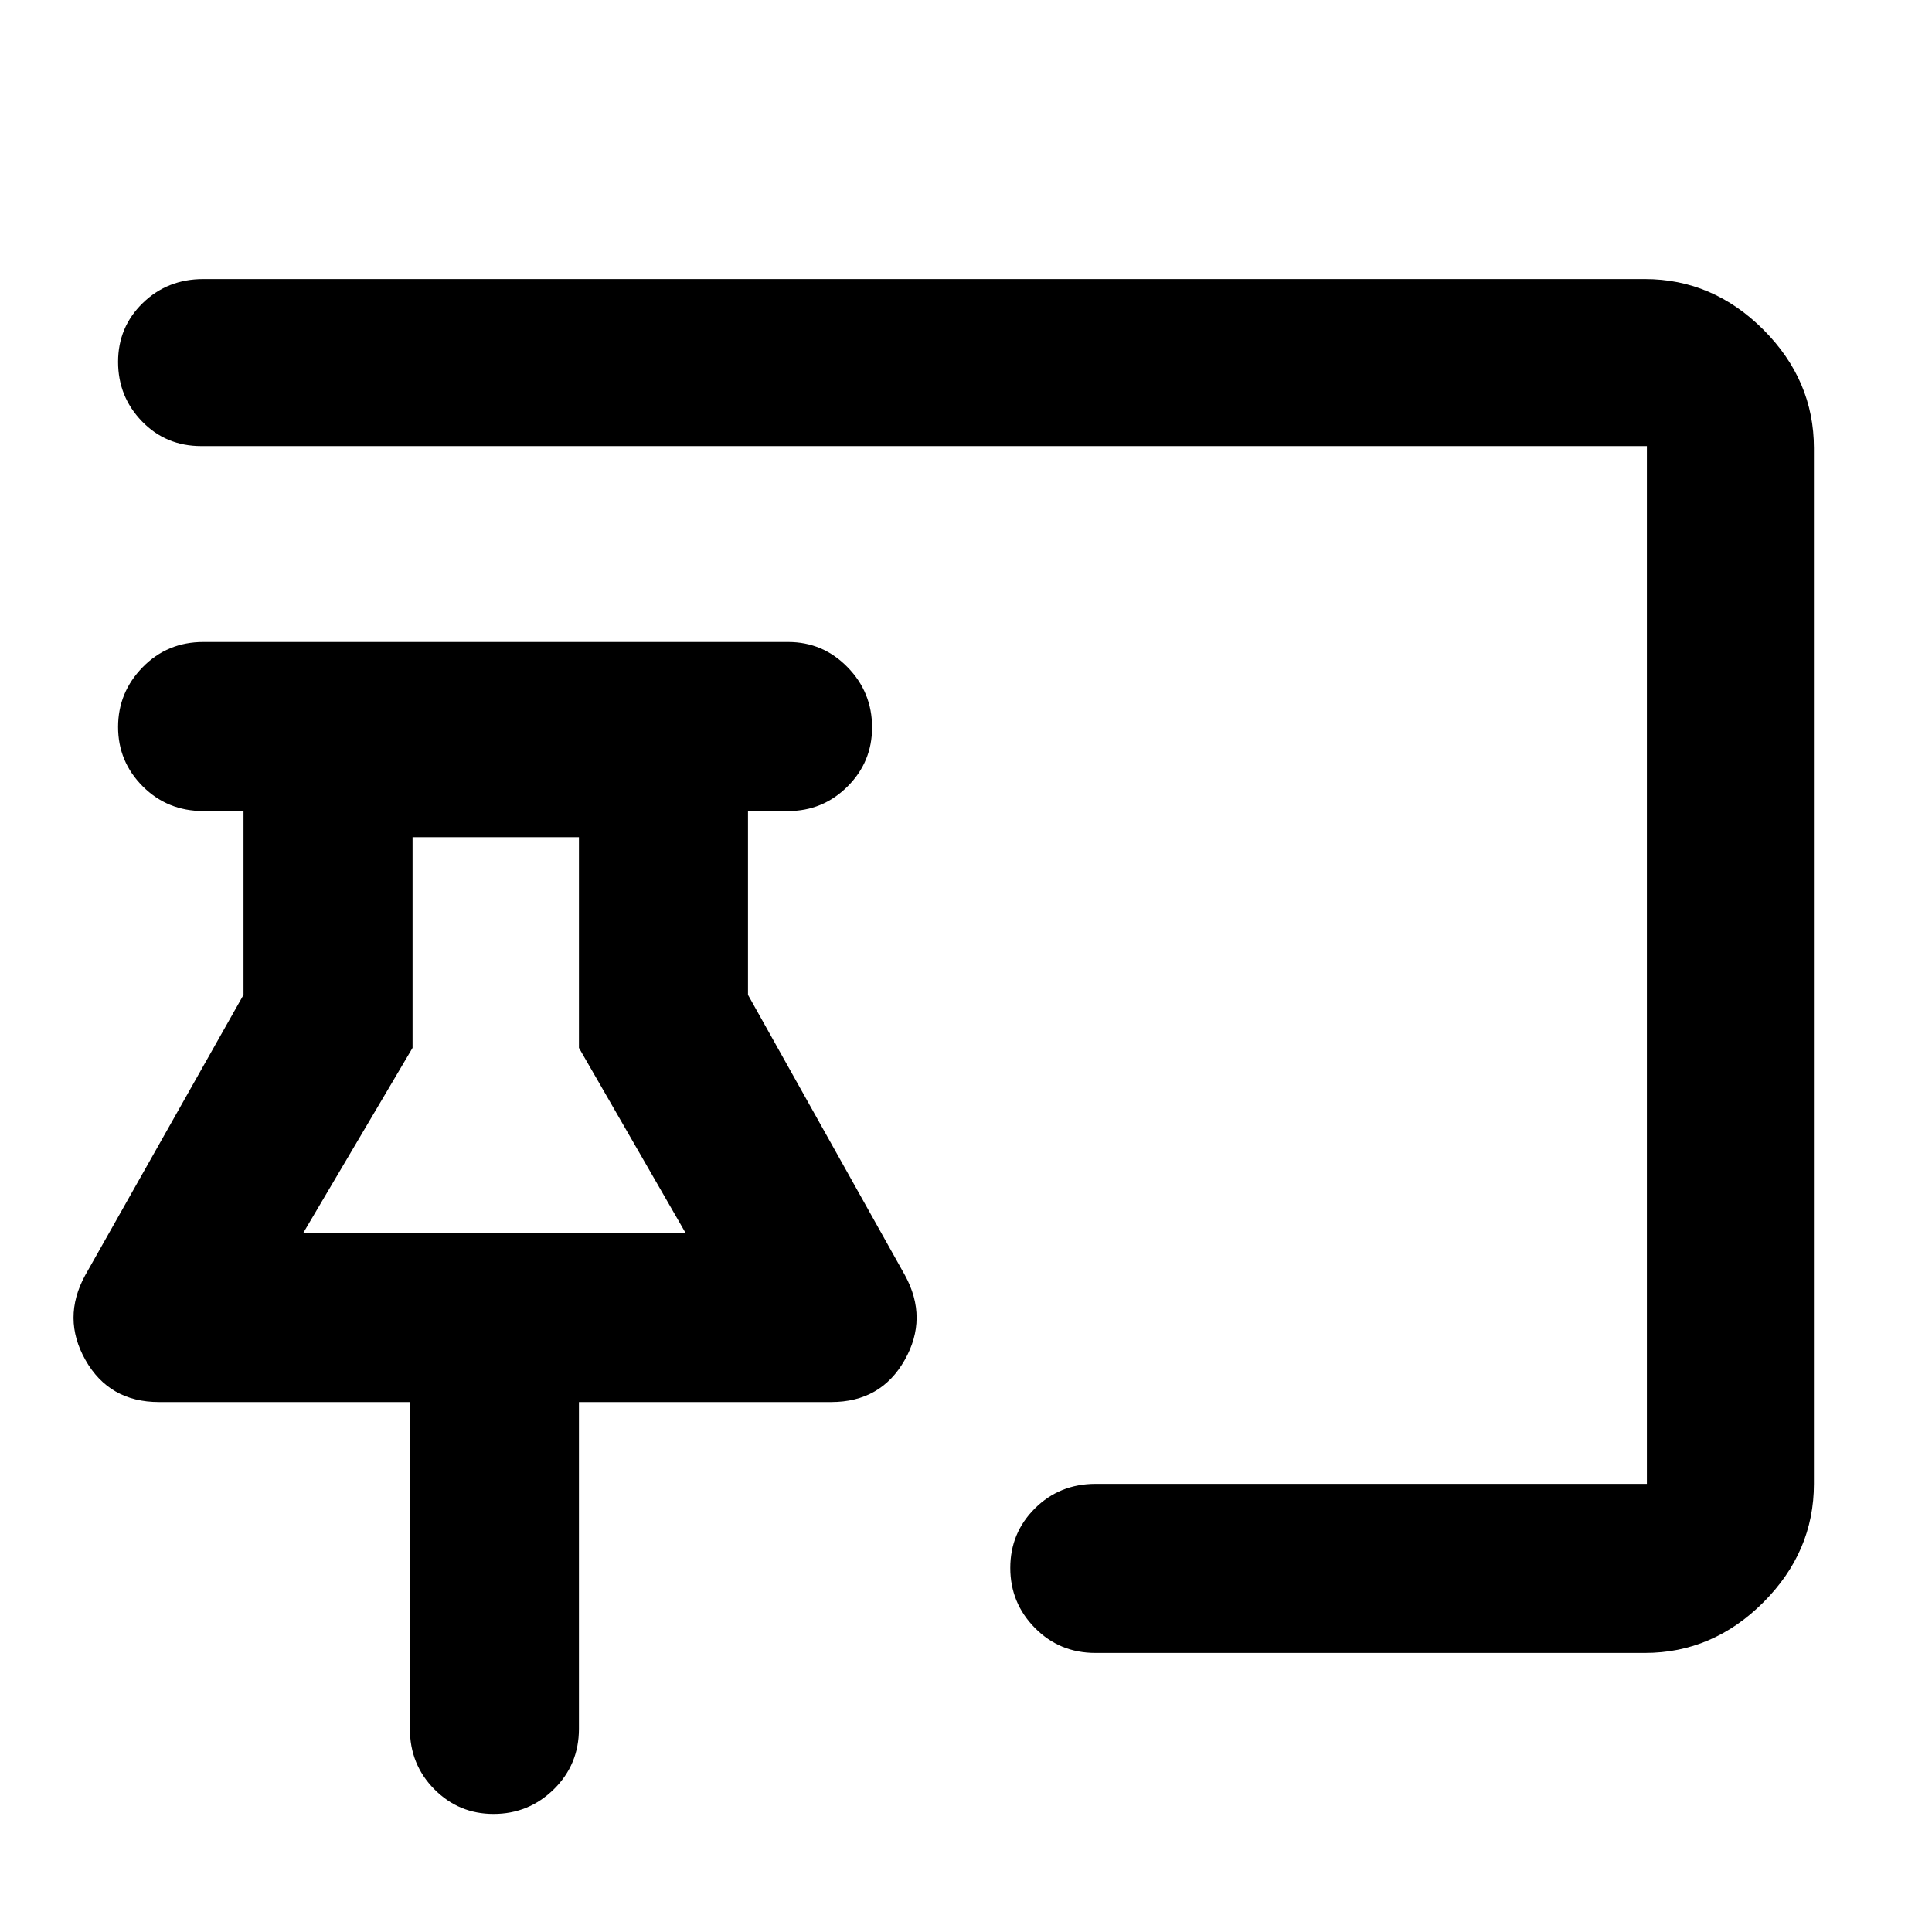 <svg xmlns="http://www.w3.org/2000/svg" height="40" viewBox="0 -960 960 960" width="40"><path d="M245.22-58.67q-17.24 0-29.39-12.25-12.16-12.25-12.16-30.08v-162.33H79q-24.7 0-36.52-20.84-11.81-20.83-.15-42.16L121-465.67V-557h-20q-17.83 0-30.08-12.27t-12.25-29.5q0-17.23 12.25-29.73T101-641h290.67q17.18 0 29.42 12.47 12.24 12.46 12.24 29.98 0 17.23-12.24 29.39T391.67-557h-20v91.33l78 139.34q11.66 21.33-.15 42.16-11.82 20.84-36.52 20.84H287.67V-101q0 17.83-12.47 30.08t-29.98 12.25Zm572.11-80h-273q-17.83 0-30.08-12.4Q502-163.48 502-180.91q0-17.42 12.25-29.59 12.25-12.17 30.08-12.17h274v-515.66H100q-17.57 0-29.45-12.28-11.88-12.27-11.88-29.57 0-17.29 12.25-29.22T101-821.33h716.33q33.73 0 58.87 25.13 25.13 25.14 25.13 58.87v514.66q0 33.73-25.13 58.87-25.14 25.13-58.87 25.13ZM150.67-347.33h190l-53-92V-544H205v104.67l-54.33 92Zm95.66 0Z"/></svg>